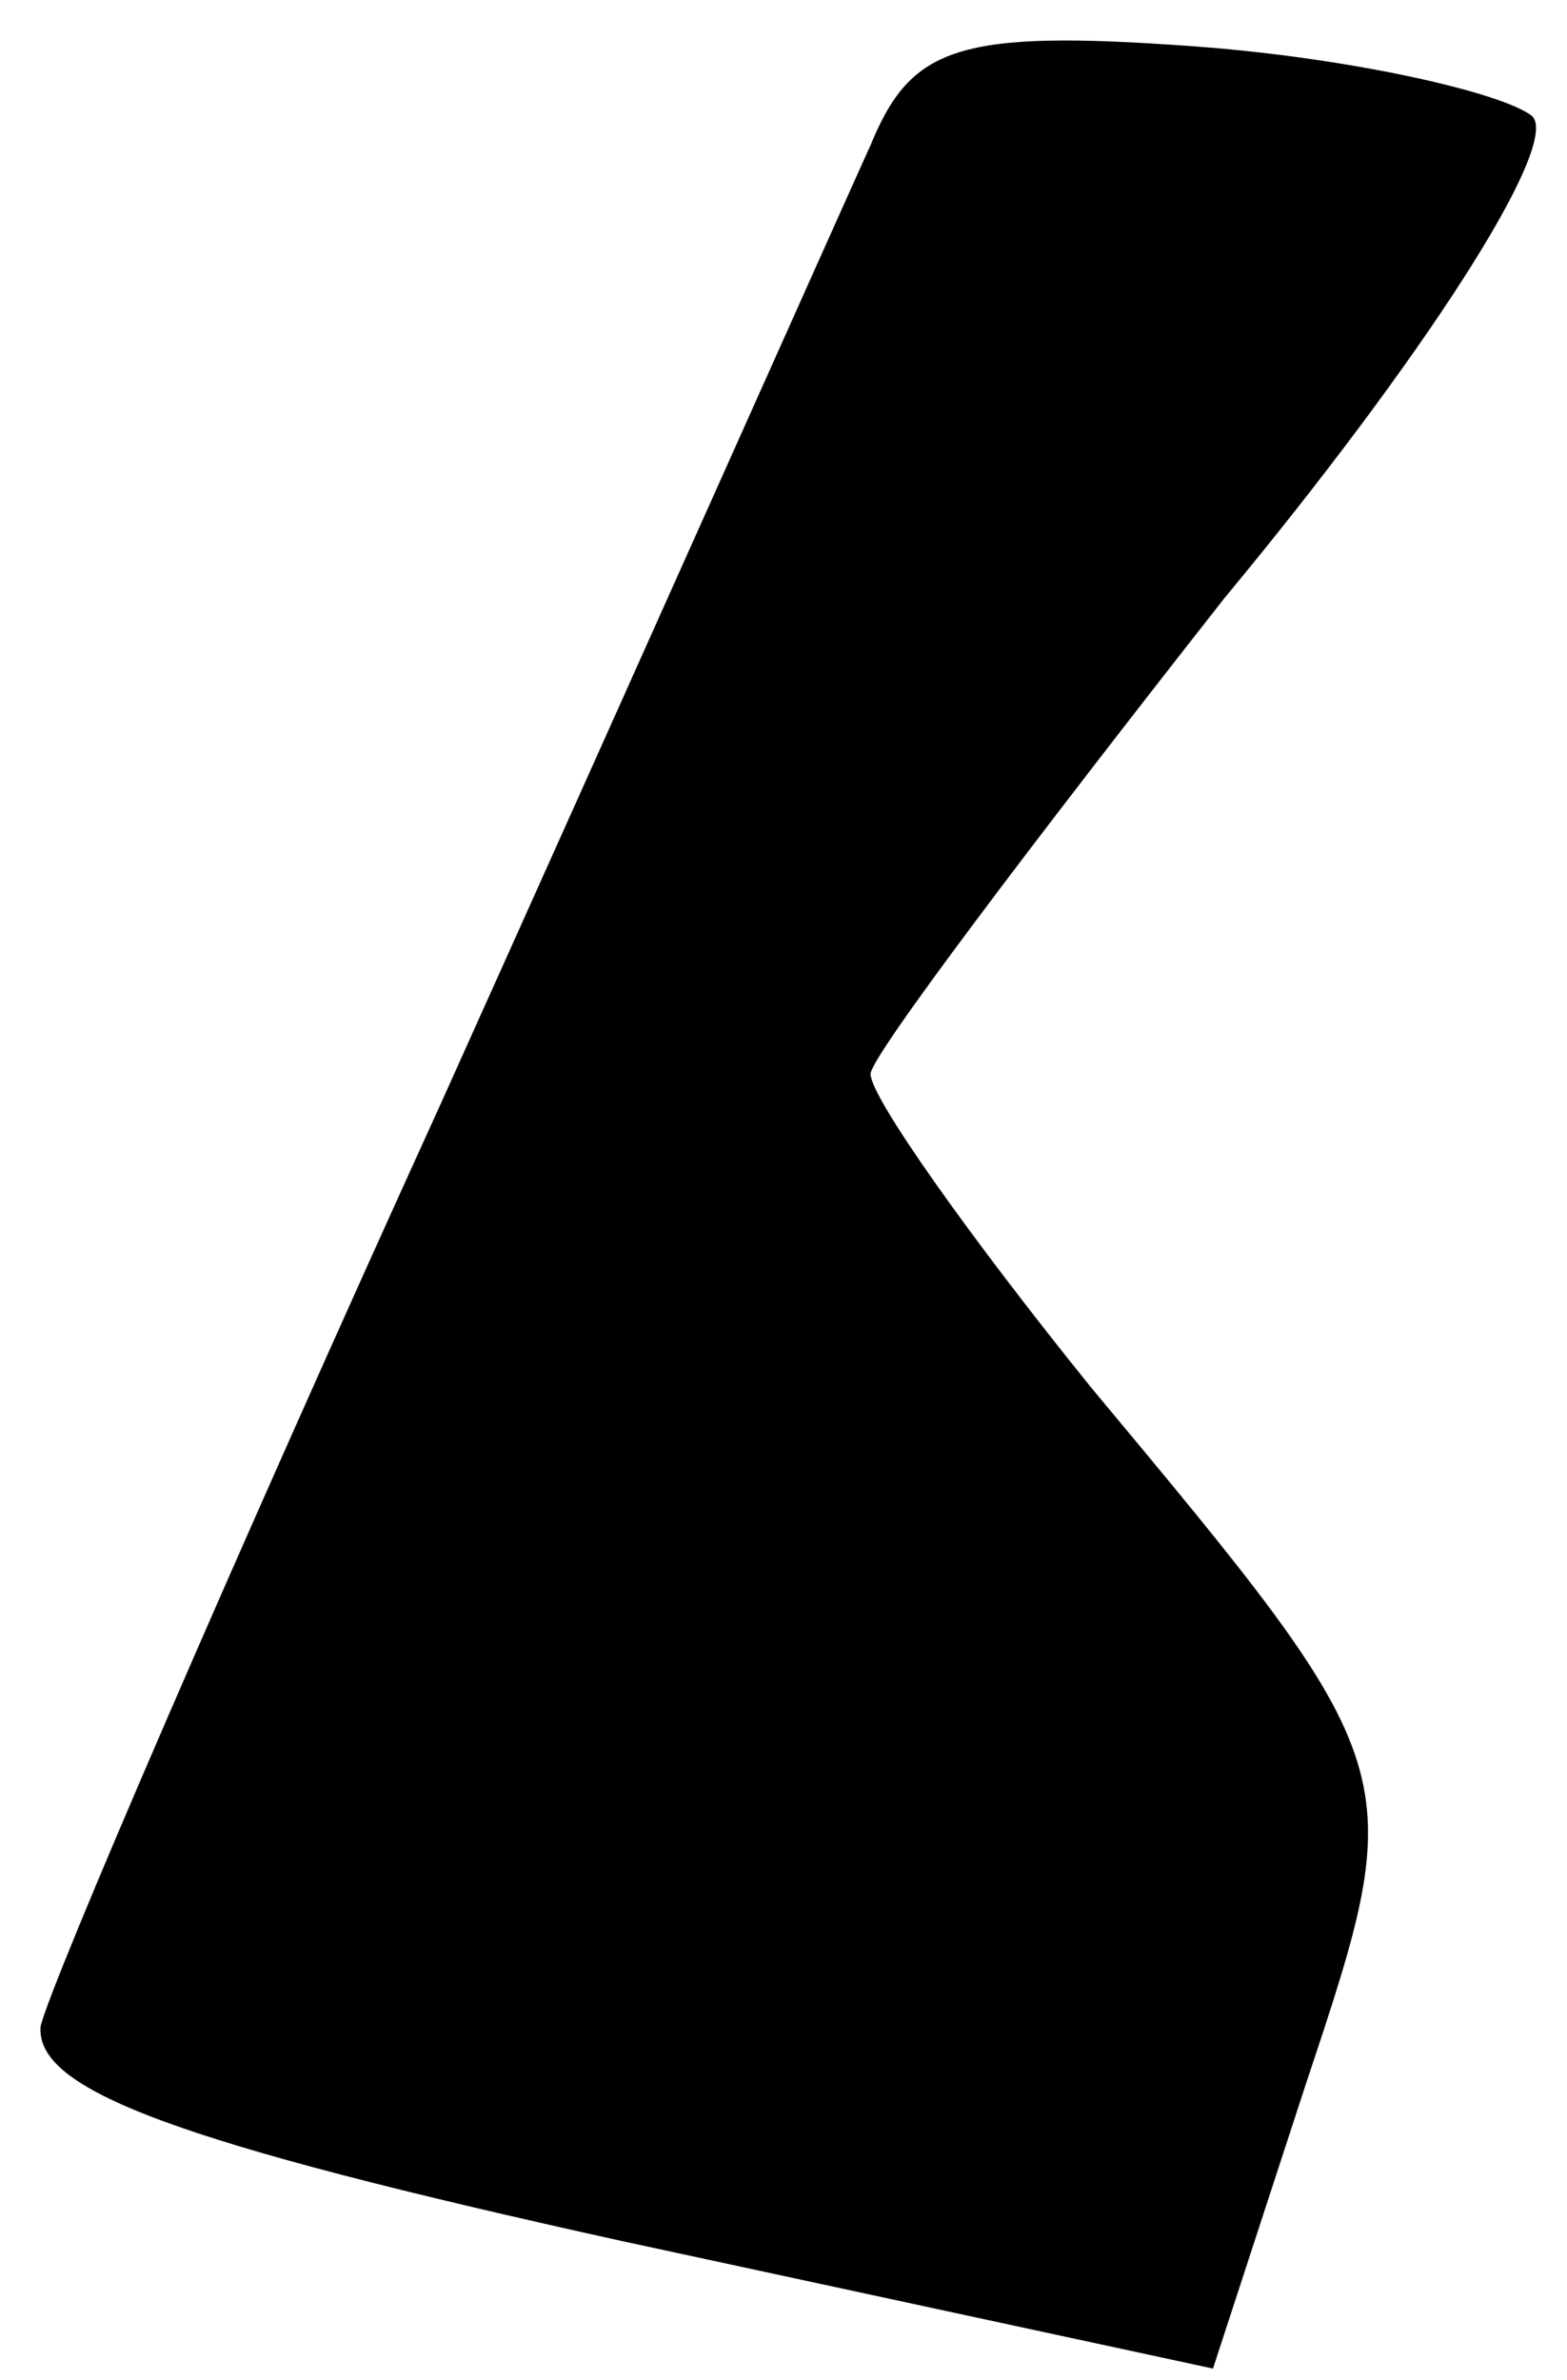 <?xml version="1.0" standalone="no"?>
<!DOCTYPE svg PUBLIC "-//W3C//DTD SVG 20010904//EN"
 "http://www.w3.org/TR/2001/REC-SVG-20010904/DTD/svg10.dtd">
<svg version="1.0" xmlns="http://www.w3.org/2000/svg"
 width="27pt" height="41pt" viewBox="0 0 27 41"
 preserveAspectRatio="xMidYMid meet">
<g transform="translate(0,41) scale(0.1,-0.1)"
fill="#000000" stroke="none">
<path fill="#000000" stroke="none" d="M150 385 c-5 -11 -38 -85 -74 -165 -36
-79 -67 -151 -69 -159 -1 -11 23 -20 100 -37 l102 -22 16 49 c18 54 18 54 -37
120 -21 26 -38 50 -38 54 0 3 28 40 61 82 34 41 58 78 53 83 -5 4 -31 10 -58
12 -41 3 -49 0 -56 -17z"/>
</g>
</svg>
